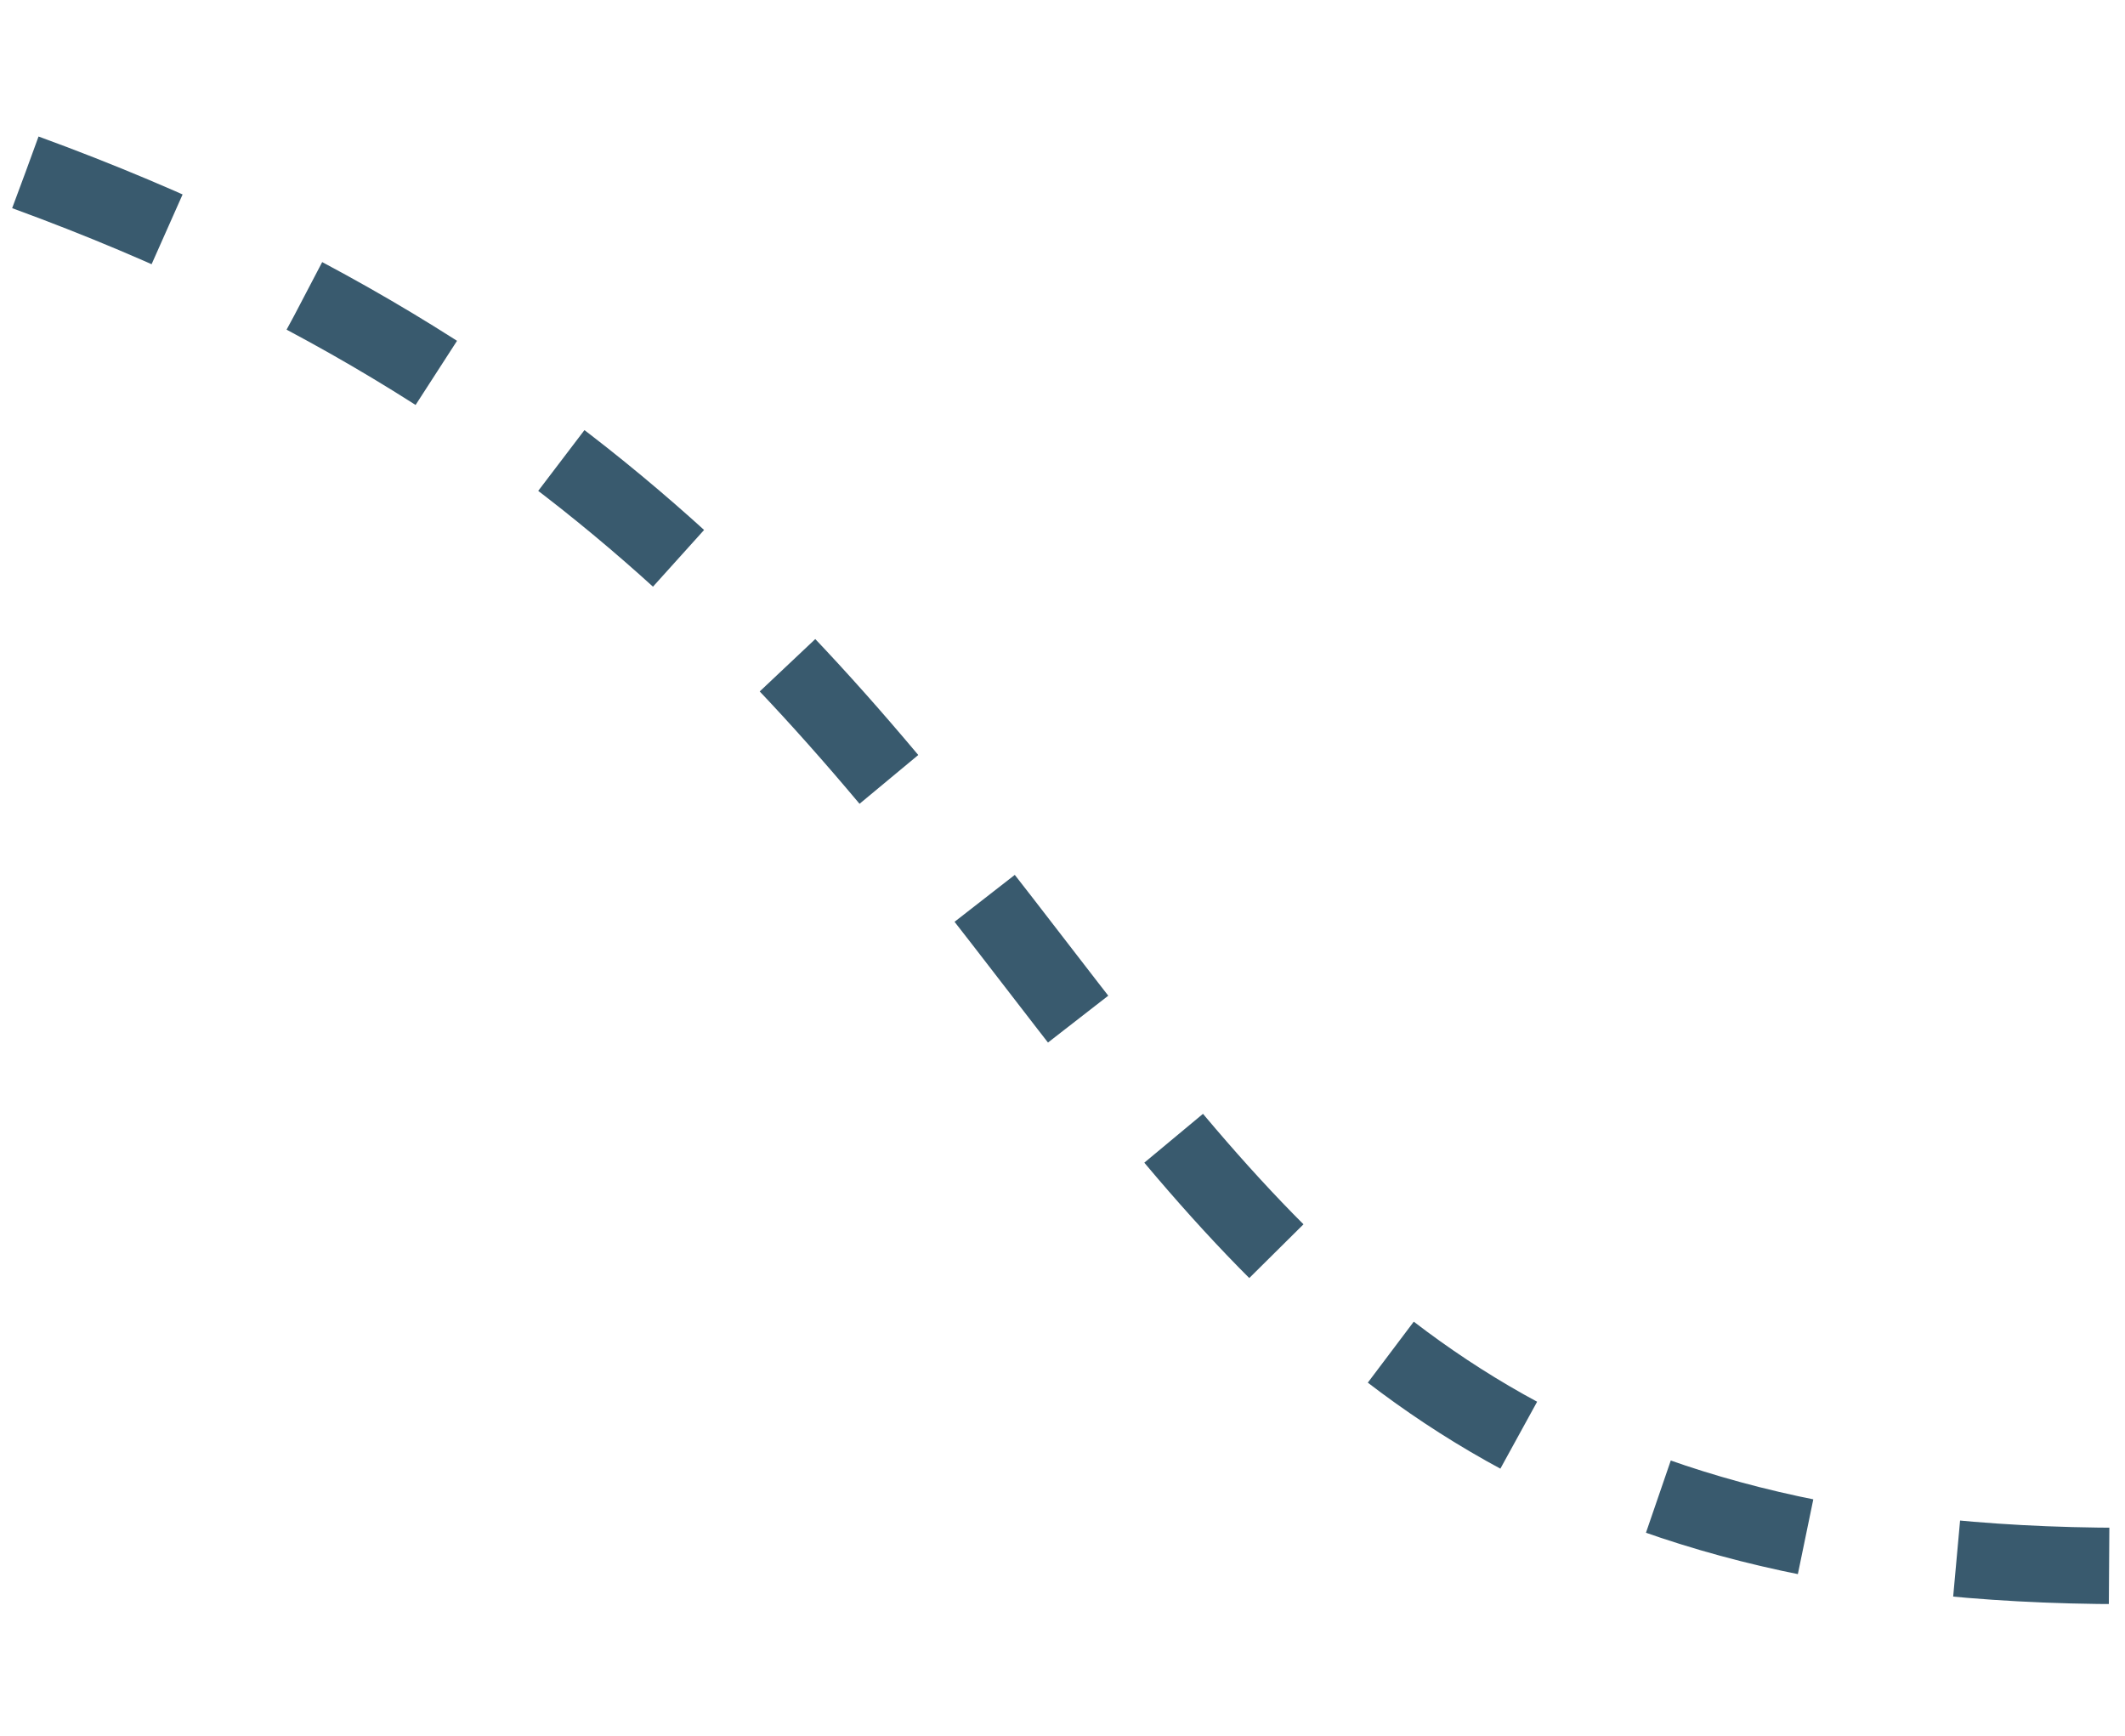 <svg width="142" height="116" viewBox="0 0 167 116" fill="none" xmlns="http://www.w3.org/2000/svg">
<path d="M2 3.333C96.5 37.833 75.5 112.833 167 112.833" stroke="#395A6E" stroke-width="6" stroke-dasharray="12 12"/>
</svg>
